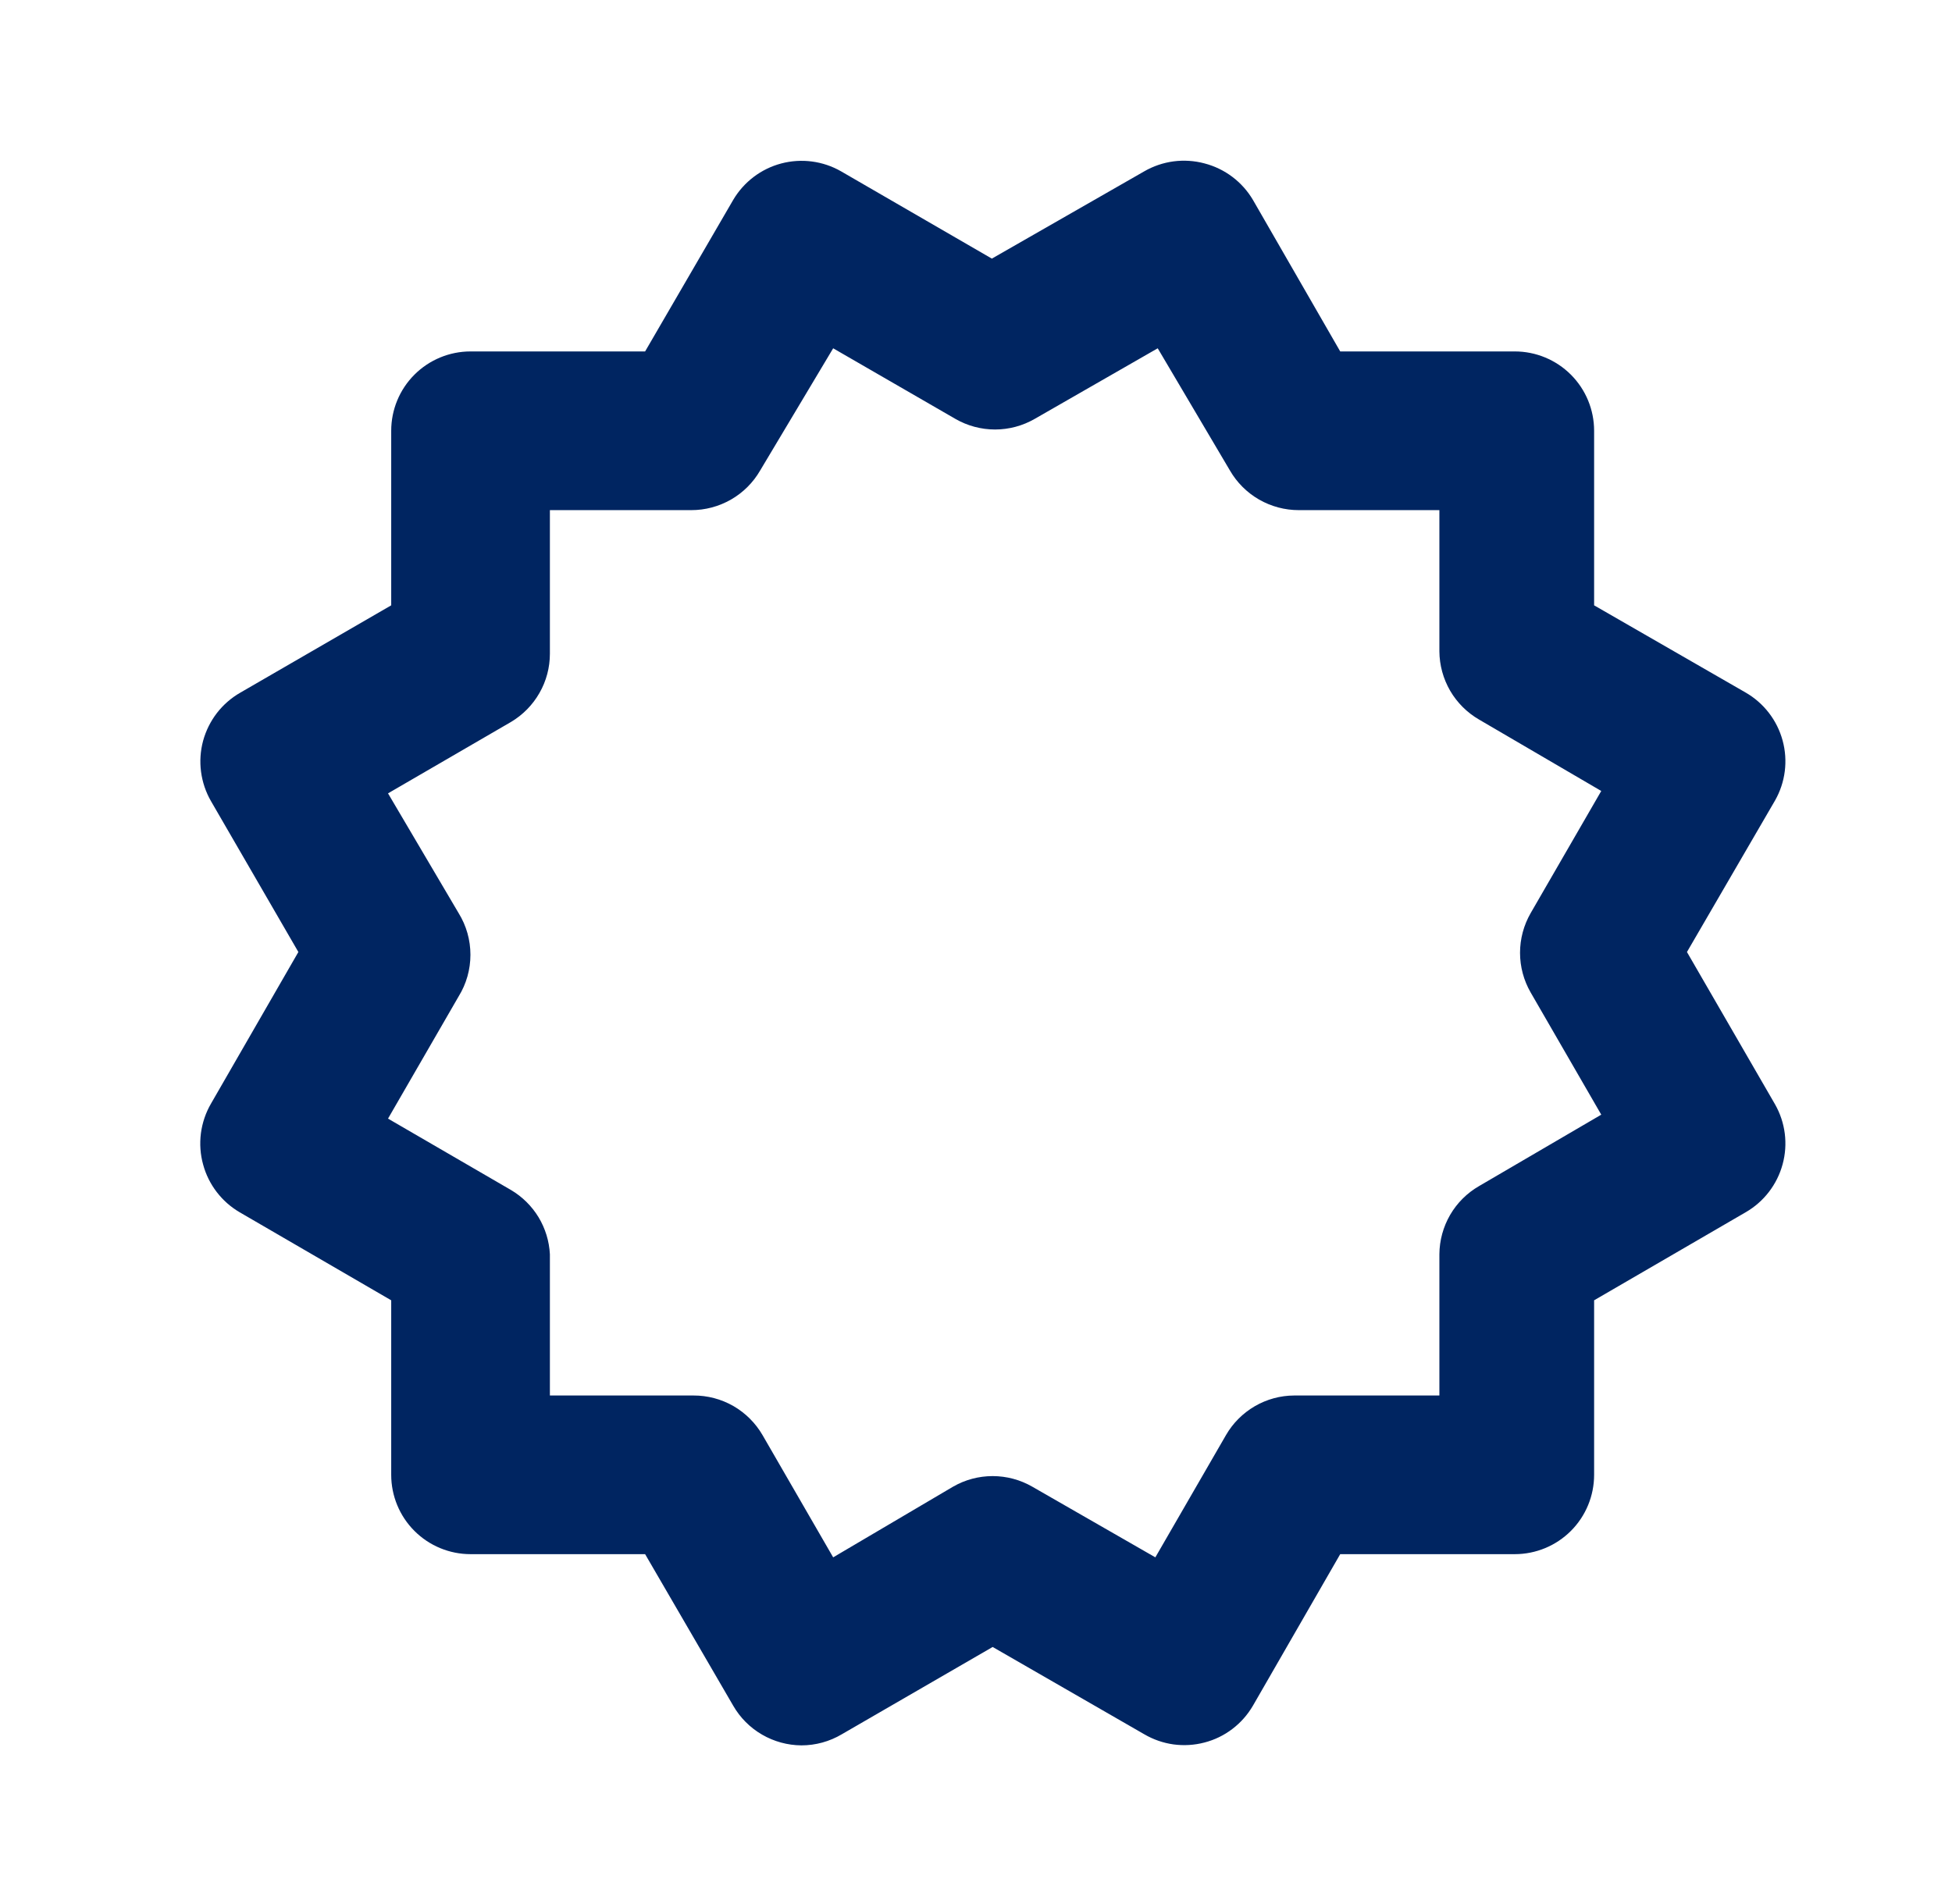 <svg width="41" height="40" viewBox="0 0 41 40" fill="none" xmlns="http://www.w3.org/2000/svg">
<path d="M4.267 24.467C4.381 24.887 4.657 25.247 5.033 25.467L8.217 27.317V30.983C8.217 31.425 8.392 31.849 8.705 32.162C9.017 32.474 9.441 32.65 9.883 32.65H13.55L15.4 35.833C15.545 36.085 15.754 36.295 16.006 36.441C16.257 36.587 16.543 36.665 16.833 36.667C17.132 36.667 17.426 36.586 17.683 36.433L20.85 34.6L24.033 36.433C24.223 36.544 24.432 36.617 24.649 36.647C24.866 36.676 25.087 36.663 25.299 36.607C25.512 36.552 25.711 36.455 25.885 36.322C26.06 36.189 26.206 36.023 26.317 35.833L28.15 32.65H31.817C32.259 32.65 32.683 32.474 32.995 32.162C33.308 31.849 33.483 31.425 33.483 30.983V27.317L36.667 25.467C37.048 25.247 37.327 24.885 37.442 24.46C37.558 24.036 37.501 23.583 37.283 23.2L35.433 20L37.283 16.817C37.501 16.434 37.558 15.981 37.442 15.556C37.327 15.132 37.048 14.77 36.667 14.55L33.483 12.717V9.05C33.483 8.608 33.308 8.184 32.995 7.871C32.683 7.559 32.259 7.383 31.817 7.383H28.15L26.317 4.2C26.093 3.82 25.727 3.544 25.3 3.433C25.088 3.376 24.867 3.362 24.65 3.39C24.433 3.419 24.223 3.49 24.033 3.6L20.833 5.433L17.667 3.6C17.286 3.381 16.834 3.322 16.41 3.434C15.986 3.546 15.623 3.822 15.4 4.2L13.55 7.383H9.883C9.441 7.383 9.017 7.559 8.705 7.871C8.392 8.184 8.217 8.608 8.217 9.05V12.717L5.05 14.55C4.859 14.659 4.691 14.805 4.557 14.978C4.423 15.152 4.324 15.351 4.266 15.563C4.209 15.775 4.194 15.997 4.223 16.215C4.252 16.433 4.323 16.643 4.433 16.833L6.267 20L4.433 23.183C4.321 23.375 4.249 23.588 4.22 23.808C4.192 24.029 4.207 24.252 4.267 24.467ZM9.633 19.183L8.15 16.667L10.733 15.167C10.982 15.019 11.188 14.809 11.331 14.558C11.475 14.307 11.55 14.023 11.55 13.733V10.717H14.517C14.81 10.718 15.099 10.641 15.354 10.495C15.608 10.349 15.82 10.138 15.967 9.883L17.5 7.317L20.067 8.8C20.32 8.946 20.607 9.023 20.9 9.023C21.192 9.023 21.48 8.946 21.733 8.8L24.317 7.317L25.833 9.883C25.98 10.138 26.192 10.349 26.446 10.495C26.701 10.641 26.99 10.718 27.283 10.717H30.233V13.683C30.235 13.974 30.313 14.259 30.459 14.511C30.605 14.762 30.815 14.971 31.067 15.117L33.633 16.617L32.15 19.183C32.004 19.437 31.927 19.724 31.927 20.017C31.927 20.309 32.004 20.597 32.15 20.85L33.633 23.417L31.067 24.917C30.815 25.062 30.605 25.271 30.459 25.522C30.313 25.774 30.235 26.059 30.233 26.35V29.317H27.183C26.892 29.318 26.607 29.396 26.356 29.542C26.104 29.689 25.895 29.898 25.75 30.15L24.267 32.717L21.683 31.233C21.43 31.087 21.142 31.01 20.85 31.01C20.557 31.01 20.27 31.087 20.017 31.233L17.5 32.717L16.017 30.15C15.87 29.896 15.658 29.685 15.404 29.538C15.149 29.392 14.86 29.316 14.567 29.317H11.55V26.35C11.536 26.075 11.454 25.808 11.312 25.572C11.169 25.337 10.97 25.14 10.733 25L8.15 23.5L9.633 20.933C9.796 20.67 9.881 20.367 9.881 20.058C9.881 19.749 9.796 19.446 9.633 19.183Z" fill="#002561"/>
</svg>
